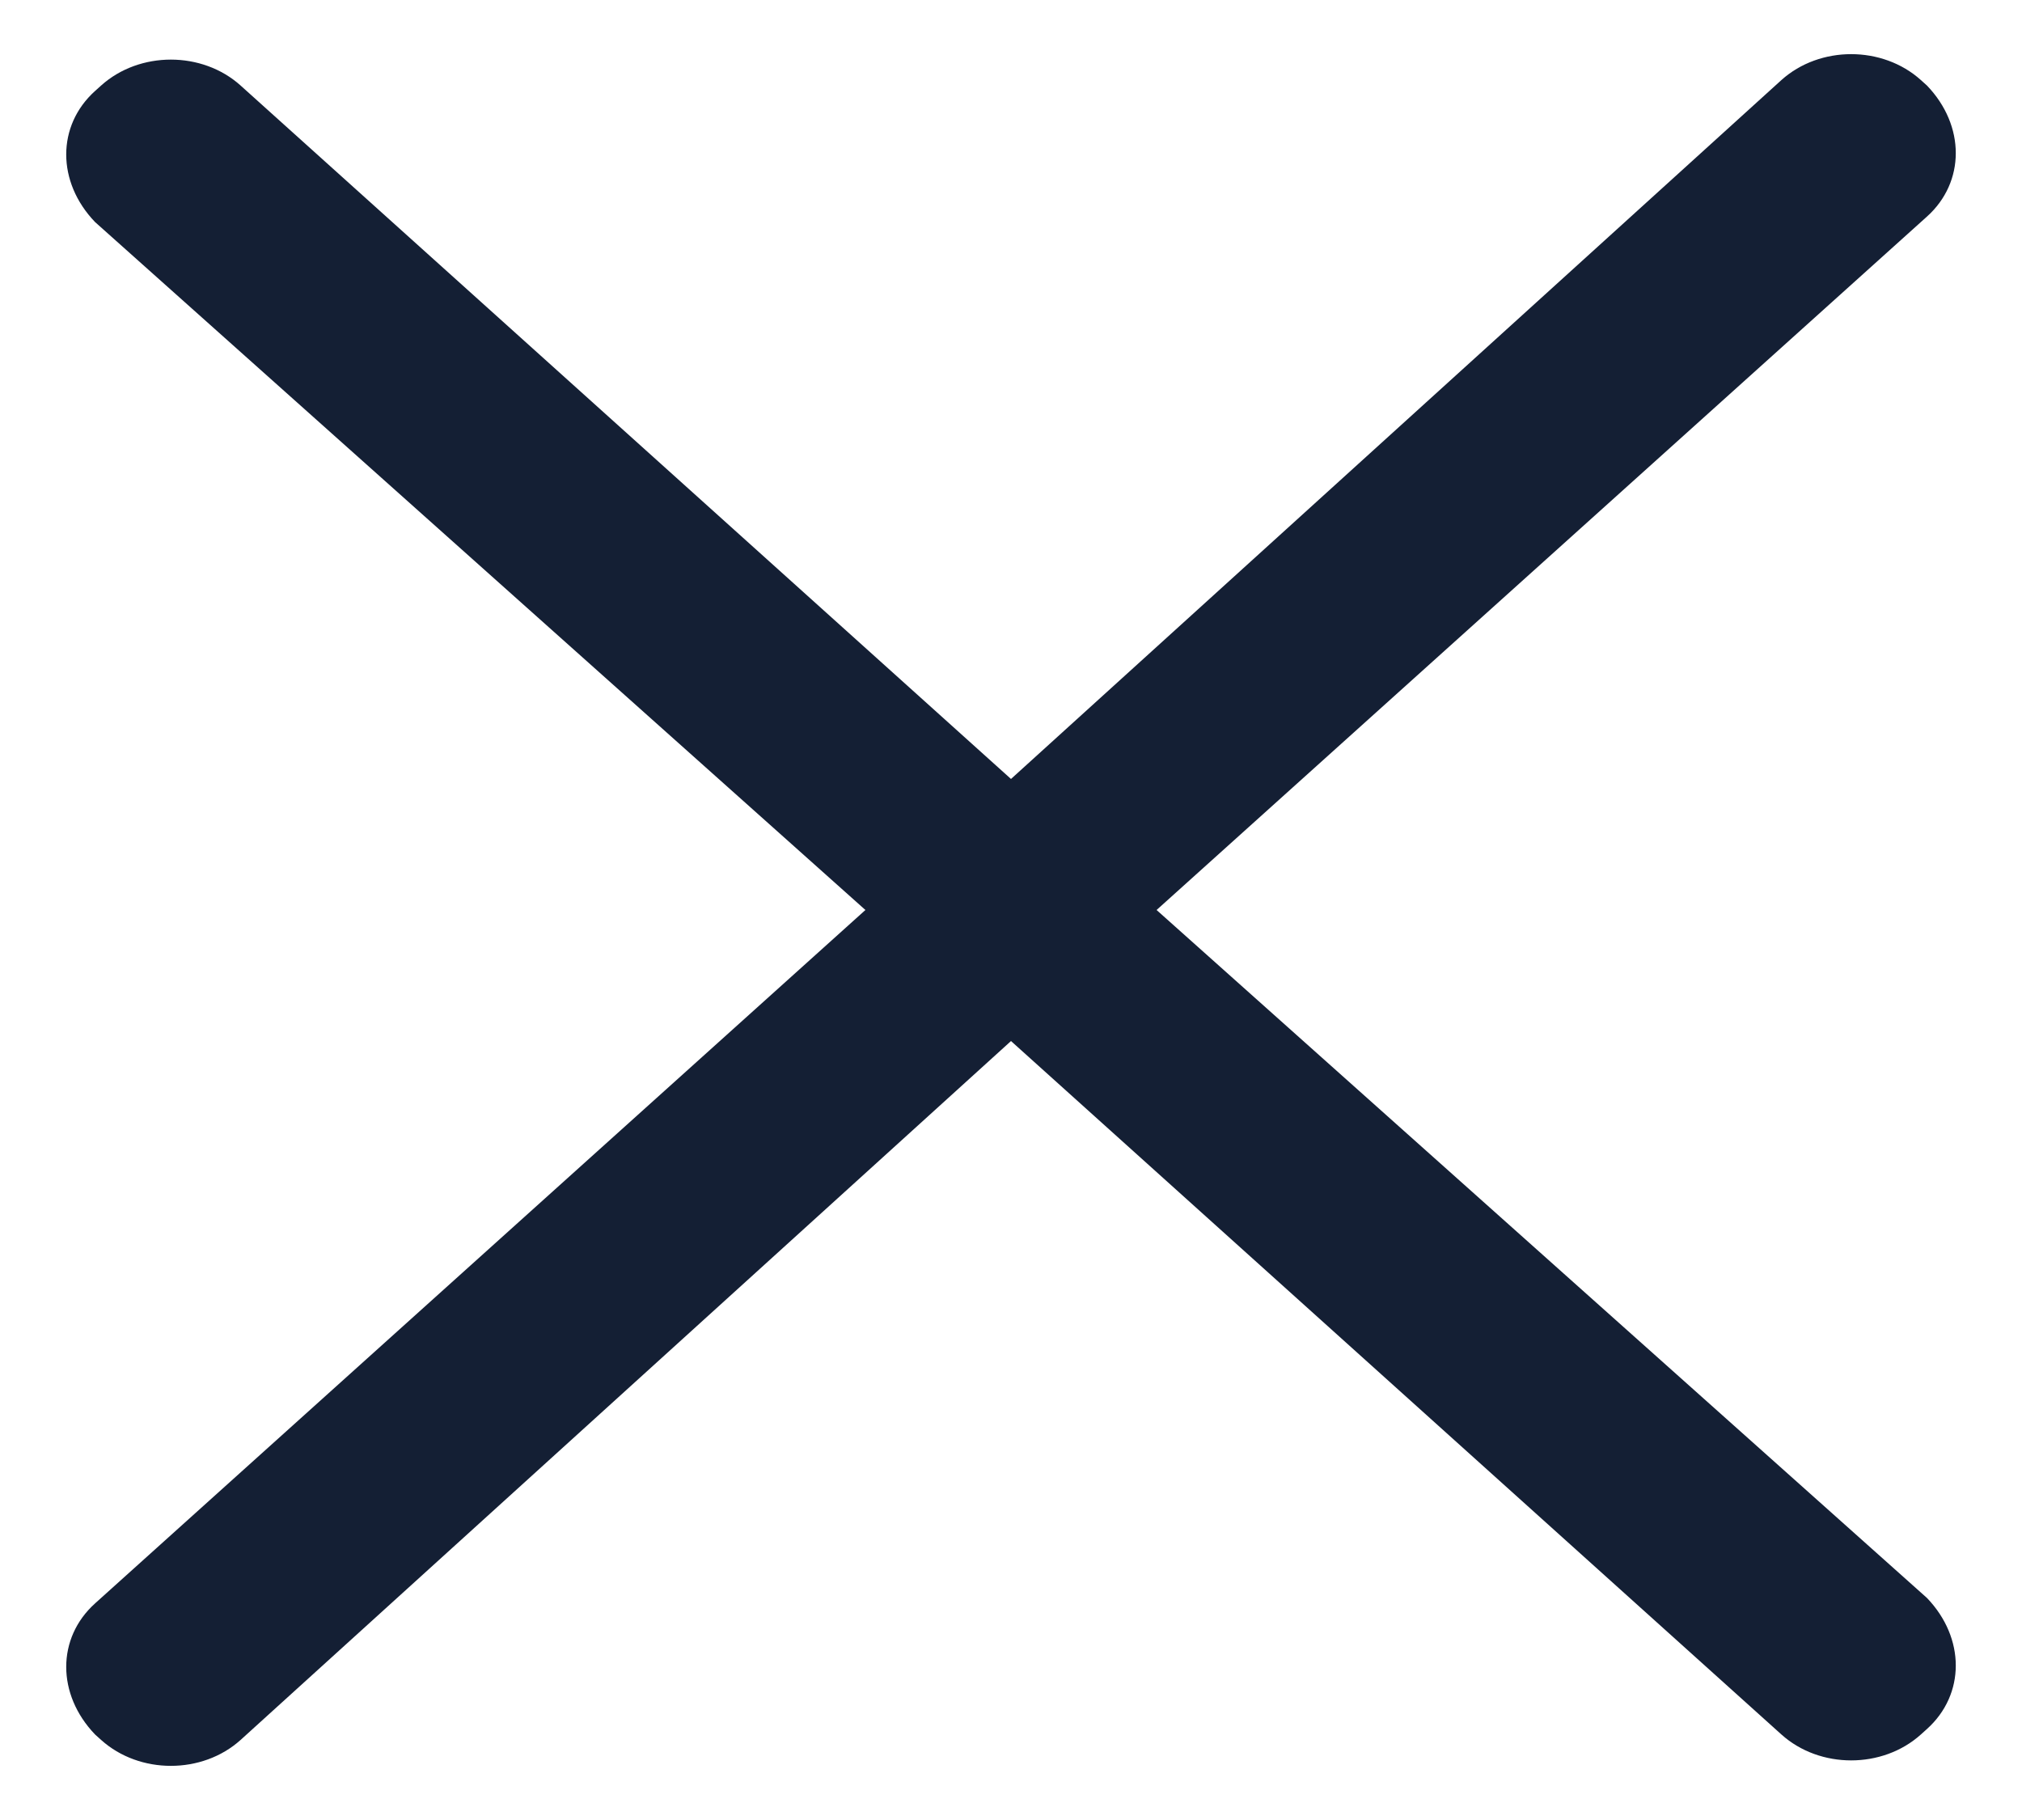 ﻿<?xml version="1.0" encoding="utf-8"?>
<svg version="1.1" xmlns:xlink="http://www.w3.org/1999/xlink" width="10px" height="9px" xmlns="http://www.w3.org/2000/svg">
  <g transform="matrix(1 0 0 1 -181 -192 )">
    <path d="M 9.53 7.902  L 5.72 4.5  L 9.53 1.071  C 9.72 0.9  9.72 0.621  9.53 0.423  L 9.5 0.396  C 9.31 0.225  9 0.225  8.81 0.396  L 5 3.852  L 1.19 0.423  C 1 0.252  0.69 0.252  0.5 0.423  L 0.47 0.45  C 0.28 0.621  0.28 0.9  0.47 1.098  L 4.28 4.5  L 0.47 7.929  C 0.28 8.1  0.28 8.379  0.47 8.577  L 0.5 8.604  C 0.69 8.775  1 8.775  1.19 8.604  L 5 5.148  L 8.81 8.577  C 9 8.748  9.31 8.748  9.5 8.577  L 9.53 8.55  C 9.72 8.379  9.72 8.1  9.53 7.902  Z " fill-rule="nonzero" fill="#141f34" stroke="none" transform="matrix(1 0 0 1 181 192 )" />
  </g>
</svg>